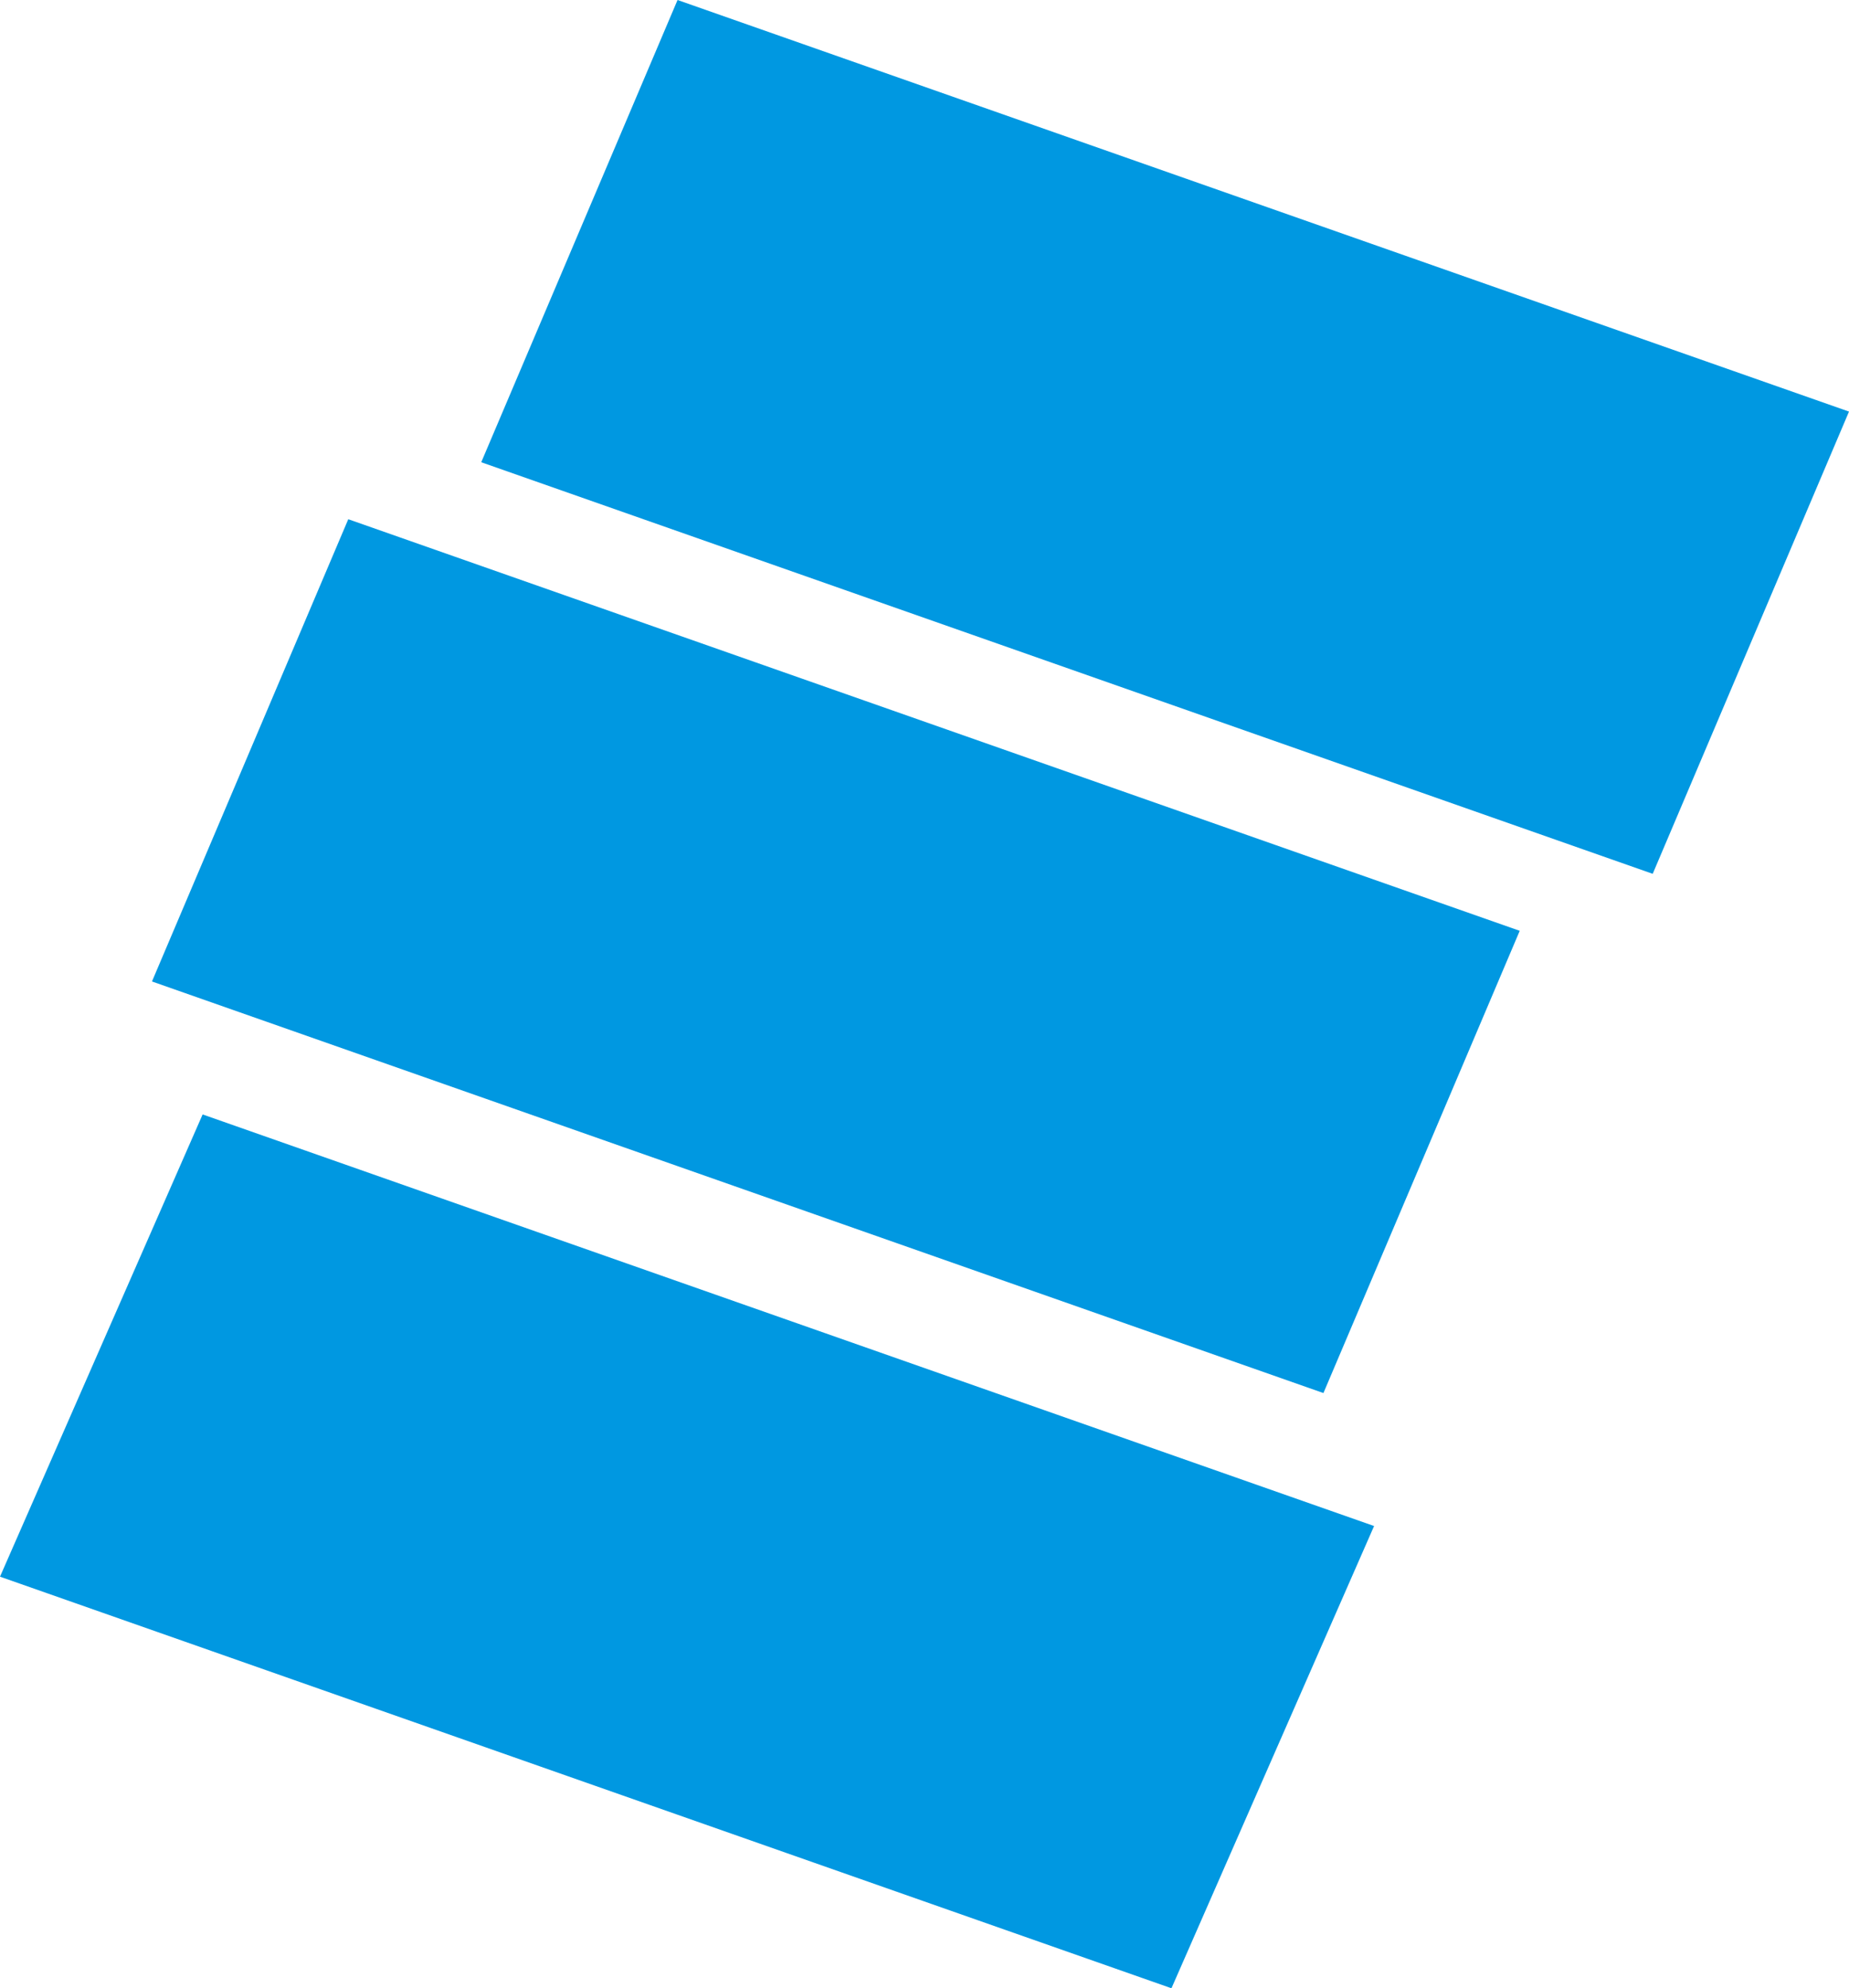 <?xml version="1.0" encoding="UTF-8" standalone="no"?>
<svg xmlns:ffdec="https://www.free-decompiler.com/flash" xmlns:xlink="http://www.w3.org/1999/xlink" ffdec:objectType="shape" height="15.7px" width="14.6px" xmlns="http://www.w3.org/2000/svg">
  <g transform="matrix(1.0, 0.0, 0.0, 1.0, 6.5, 8.2)">
    <path d="M6.55 -1.3 L-2.7 -4.55 -1.15 -8.2 8.1 -4.95 6.55 -1.3 M-3.75 -4.1 L5.5 -0.85 3.95 2.8 -5.3 -0.45 -3.75 -4.1 M-4.9 0.6 L4.35 3.85 2.75 7.5 -6.5 4.25 -4.9 0.6" fill="#0098e1" fill-rule="evenodd" stroke="none"/>
  </g>
</svg>

